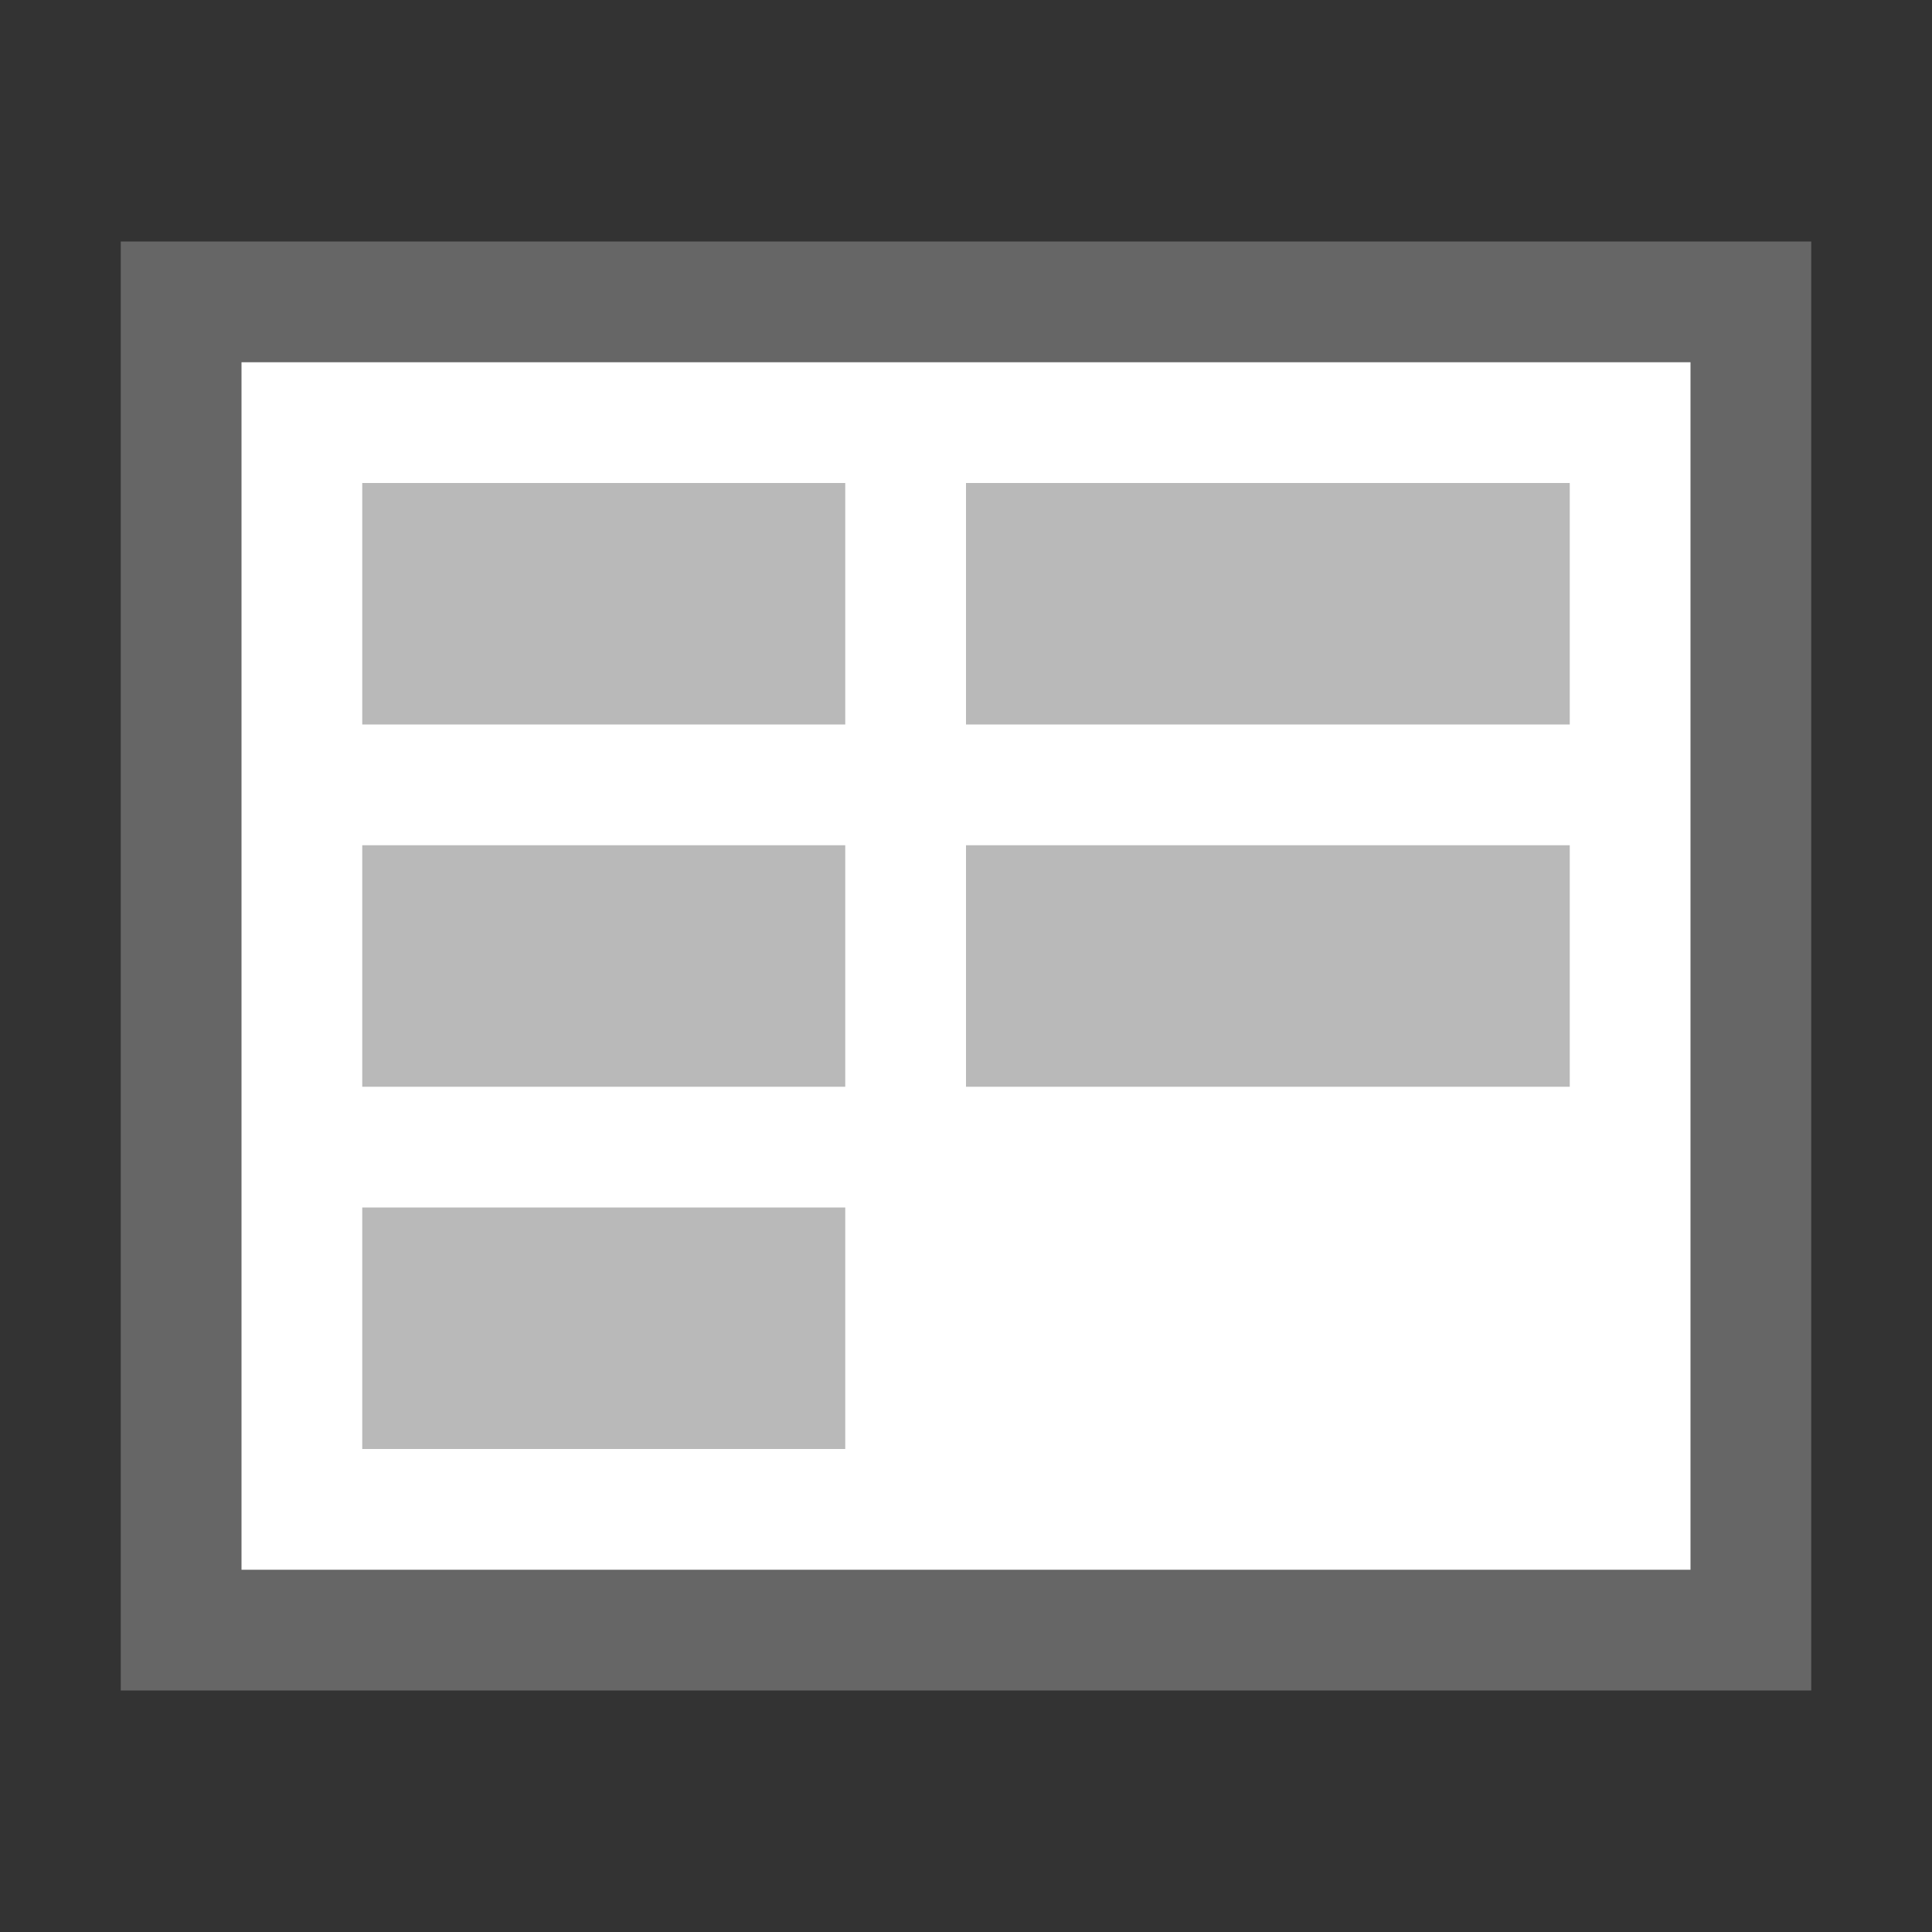 <?xml version="1.0" encoding="utf-8"?>
<!-- Generator: Adobe Illustrator 22.1.0, SVG Export Plug-In . SVG Version: 6.00 Build 0)  -->
<svg version="1.1" id="Ebene_1" xmlns="http://www.w3.org/2000/svg" xmlns:xlink="http://www.w3.org/1999/xlink" x="0px" y="0px"
	 viewBox="0 0 16 16" enable-background="new 0 0 16 16" xml:space="preserve">
<rect x="0" y="0" width="16" height="16" fill="#333333" stroke="none"/>
<g>
	<rect x="1.5" y="2.5" fill="#FFFFFF" width="13" height="11"/>
	<path fill="#666666" d="M14,3v10H2V3H14 M15,2H1v12h14V2L15,2z"/>
</g>
<g>
	<rect x="3" y="4" fill="#B9B9B9" width="4" height="2"/>
</g>
<g>
	<rect x="8" y="4" fill="#B9B9B9" width="5" height="2"/>
</g>
<g>
	<rect x="3" y="7" fill="#B9B9B9" width="4" height="2"/>
</g>
<g>
	<rect x="8" y="7" fill="#B9B9B9" width="5" height="2"/>
</g>
<g>
	<rect x="3" y="10" fill="#B9B9B9" width="4" height="2"/>
</g>
</svg>
